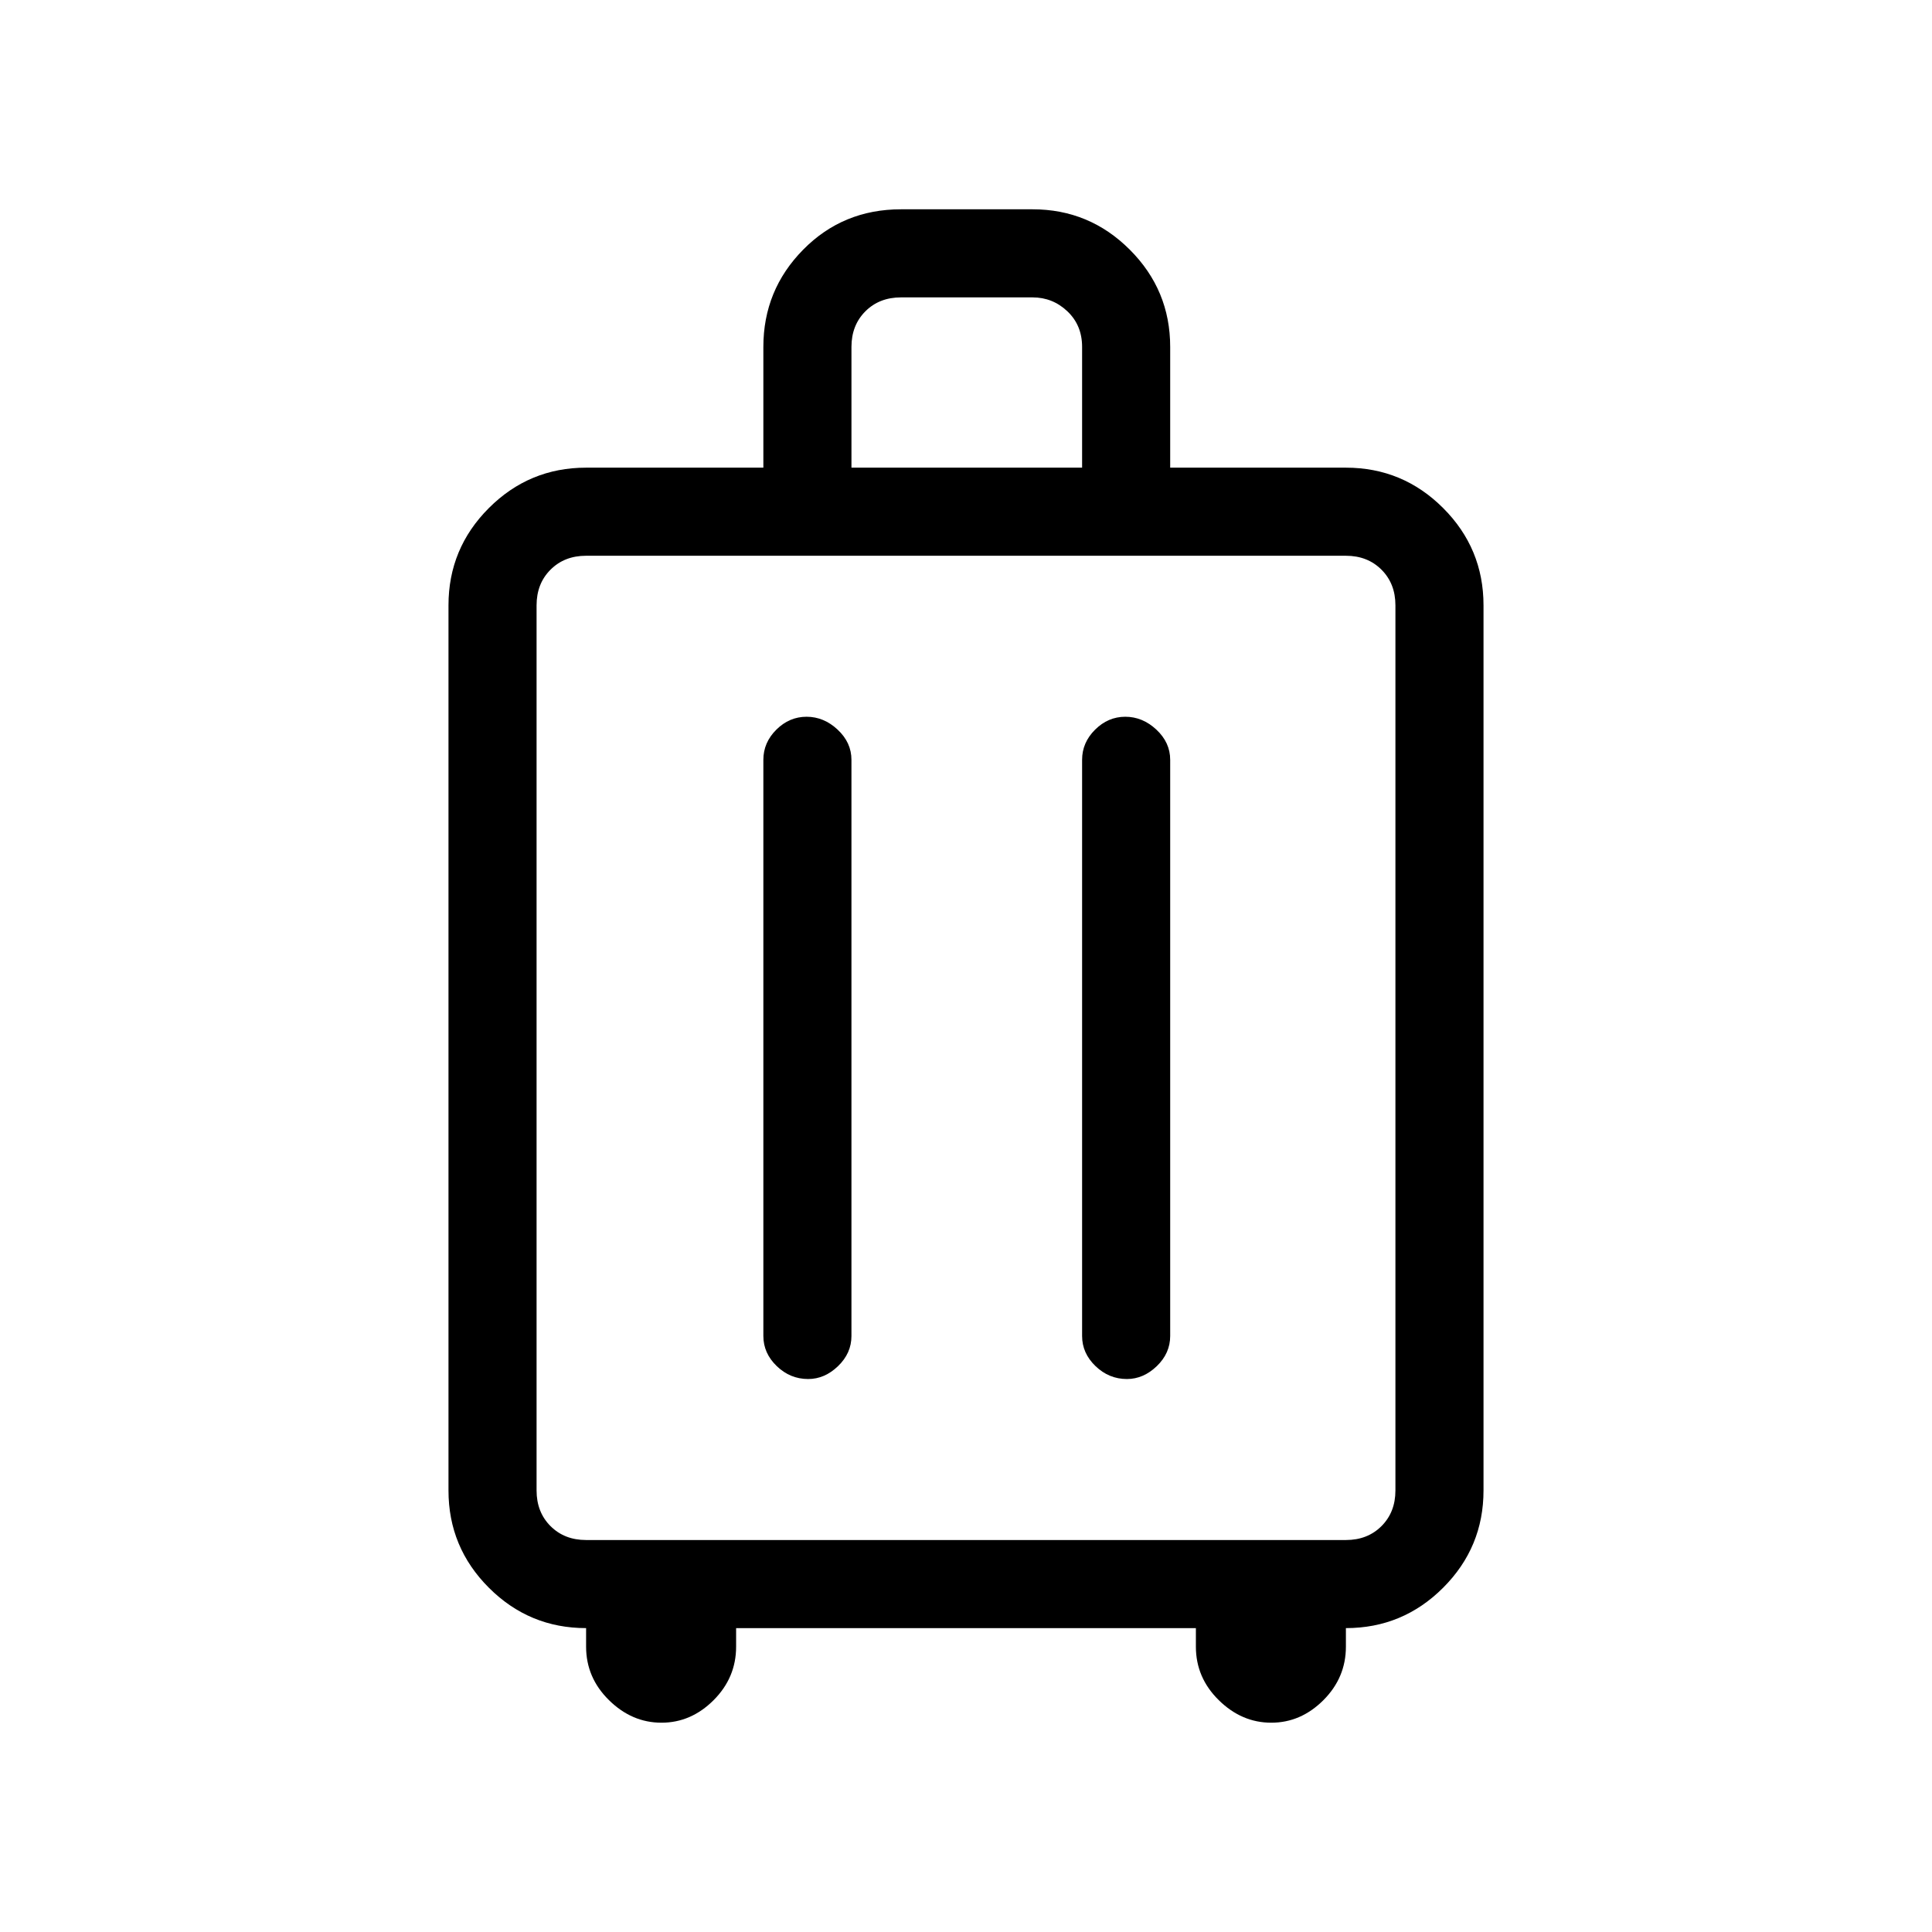 <svg xmlns="http://www.w3.org/2000/svg" height="48" viewBox="0 -960 960 960" width="48"><path d="M291.23-151q-28.25 0-48.32-20.07-20.06-20.06-20.06-48.31v-439.85q0-28.25 20.06-48.32 20.07-20.07 48.32-20.07h88.08v-60q0-28.25 19.77-48.31Q418.85-856 447.69-856h65.39q28.25 0 48.31 20.07 20.07 20.06 20.07 48.31v60h87.31q28.25 0 48.32 20.07 20.06 20.07 20.06 48.32v439.85q0 28.25-20.06 48.31Q697.02-151 668.77-151v9.23q0 15.39-11.19 26.58-11.2 11.19-25.9 11.19t-26.07-11.19q-11.38-11.19-11.38-26.58V-151H365.77v9.23q0 15.39-11.19 26.58-11.2 11.19-25.9 11.19t-26.07-11.19q-11.38-11.19-11.38-26.58V-151Zm0-43.77h377.54q10.77 0 17.69-6.92 6.92-6.93 6.92-17.69v-439.85q0-10.77-6.92-17.69-6.92-6.93-17.69-6.93H291.23q-10.77 0-17.69 6.93-6.92 6.92-6.92 17.69v439.85q0 10.76 6.92 17.69 6.92 6.92 17.69 6.92Zm109.56-409.08q-8.58 0-15.03 6.41-6.45 6.41-6.45 14.98v286.31q0 8.56 6.66 14.97 6.67 6.41 15.61 6.41 8.19 0 14.84-6.41 6.66-6.41 6.66-14.97v-286.31q0-8.57-6.86-14.98t-15.43-6.41Zm158.38 0q-8.57 0-15.02 6.41-6.46 6.41-6.46 14.98v286.31q0 8.56 6.67 14.97 6.66 6.41 15.6 6.41 8.19 0 14.85-6.41 6.65-6.41 6.65-14.97v-286.31q0-8.57-6.85-14.98-6.86-6.41-15.44-6.41ZM423.08-727.62h114.61v-60q0-10.76-7.31-17.69-7.3-6.92-17.3-6.92h-65.39q-10.77 0-17.69 6.92-6.92 6.93-6.92 17.69v60ZM480-439.31Z"/></svg>